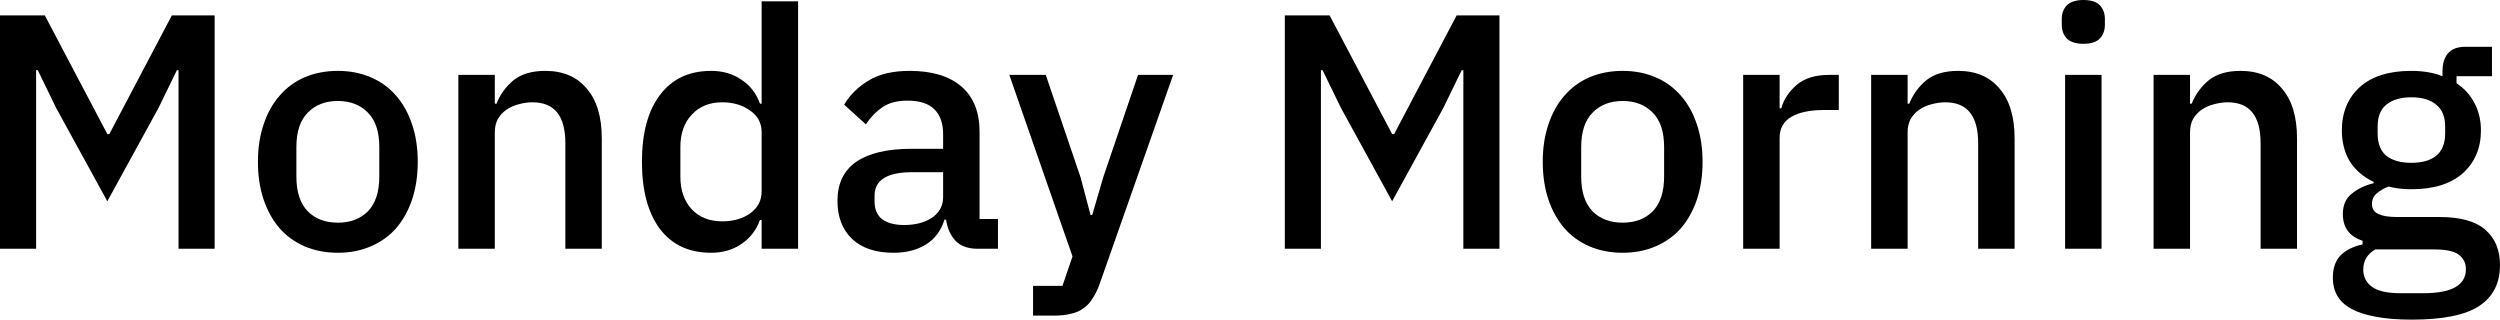 <svg width="1958" height="251" viewBox="0 0 1958 251" fill="none" xmlns="http://www.w3.org/2000/svg">
<path d="M139.833 54.99H138.523L124.121 84.581L84.057 157.639L43.992 84.581L29.59 54.99H28.281V194.823H0V12.046H35.089L84.057 105.006H85.628L134.596 12.046H168.114V194.823H139.833V54.99Z" fill="black"/>
<path d="M264.596 197.966C255.169 197.966 246.528 196.307 238.672 192.99C230.991 189.673 224.445 184.96 219.033 178.85C213.621 172.565 209.431 165.059 206.464 156.33C203.496 147.427 202.012 137.563 202.012 126.74C202.012 115.916 203.496 106.14 206.464 97.412C209.431 88.508 213.621 81.002 219.033 74.892C224.445 68.607 230.991 63.806 238.672 60.489C246.528 57.173 255.169 55.514 264.596 55.514C274.023 55.514 282.577 57.173 290.259 60.489C298.114 63.806 304.748 68.607 310.16 74.892C315.572 81.002 319.761 88.508 322.729 97.412C325.697 106.14 327.181 115.916 327.181 126.74C327.181 137.563 325.697 147.427 322.729 156.33C319.761 165.059 315.572 172.565 310.16 178.85C304.748 184.96 298.114 189.673 290.259 192.99C282.577 196.307 274.023 197.966 264.596 197.966ZM264.596 174.398C274.372 174.398 282.228 171.43 288.164 165.495C294.099 159.385 297.067 150.307 297.067 138.262V115.218C297.067 103.173 294.099 94.182 288.164 88.246C282.228 82.136 274.372 79.082 264.596 79.082C254.82 79.082 246.965 82.136 241.029 88.246C235.094 94.182 232.126 103.173 232.126 115.218V138.262C232.126 150.307 235.094 159.385 241.029 165.495C246.965 171.43 254.82 174.398 264.596 174.398Z" fill="black"/>
<path d="M358.984 194.823V58.656H387.527V81.176H388.836C391.804 73.844 396.256 67.734 402.191 62.846C408.301 57.958 416.593 55.514 427.068 55.514C441.034 55.514 451.857 60.14 459.538 69.393C467.394 78.471 471.322 91.476 471.322 108.41V194.823H442.779V112.076C442.779 90.778 434.225 80.129 417.117 80.129C413.451 80.129 409.785 80.653 406.119 81.7C402.628 82.573 399.485 83.969 396.692 85.89C393.899 87.81 391.629 90.254 389.884 93.222C388.313 96.19 387.527 99.681 387.527 103.696V194.823H358.984Z" fill="black"/>
<path d="M596.511 172.303H595.202C592.234 180.334 587.346 186.618 580.538 191.157C573.904 195.696 566.048 197.966 556.97 197.966C539.688 197.966 526.333 191.768 516.906 179.374C507.479 166.804 502.765 149.26 502.765 126.74C502.765 104.22 507.479 86.763 516.906 74.368C526.333 61.799 539.688 55.514 556.97 55.514C566.048 55.514 573.904 57.784 580.538 62.322C587.346 66.687 592.234 72.971 595.202 81.176H596.511V1.047H625.054V194.823H596.511V172.303ZM565.612 173.351C574.34 173.351 581.672 171.256 587.608 167.066C593.543 162.702 596.511 157.028 596.511 150.045V103.434C596.511 96.451 593.543 90.865 587.608 86.675C581.672 82.311 574.34 80.129 565.612 80.129C555.661 80.129 547.718 83.359 541.783 89.818C535.847 96.102 532.879 104.482 532.879 114.956V138.523C532.879 148.998 535.847 157.465 541.783 163.924C547.718 170.208 555.661 173.351 565.612 173.351Z" fill="black"/>
<path d="M765.619 194.823C758.112 194.823 752.351 192.728 748.336 188.539C744.321 184.174 741.877 178.675 741.004 172.041H739.695C737.076 180.596 732.276 187.055 725.293 191.419C718.31 195.783 709.843 197.966 699.892 197.966C685.752 197.966 674.841 194.3 667.16 186.967C659.653 179.635 655.9 169.772 655.9 157.377C655.9 143.761 660.788 133.548 670.564 126.74C680.515 119.931 695.004 116.527 714.033 116.527H738.647V105.006C738.647 96.626 736.378 90.167 731.839 85.628C727.3 81.089 720.23 78.82 710.628 78.82C702.598 78.82 696.052 80.565 690.989 84.057C685.926 87.548 681.649 92 678.158 97.412L661.137 81.962C665.676 74.281 672.048 67.996 680.253 63.108C688.458 58.045 699.194 55.514 712.462 55.514C730.093 55.514 743.623 59.617 753.05 67.822C762.477 76.026 767.19 87.81 767.19 103.173V171.518H781.592V194.823H765.619ZM708.01 176.231C716.913 176.231 724.245 174.311 730.006 170.47C735.767 166.455 738.647 161.131 738.647 154.497V134.857H714.556C694.83 134.857 684.966 140.968 684.966 153.188V157.901C684.966 164.011 686.974 168.637 690.989 171.78C695.179 174.747 700.852 176.231 708.01 176.231Z" fill="black"/>
<path d="M891.309 58.656H918.804L861.457 221.795C859.886 226.334 858.053 230.174 855.958 233.317C854.038 236.633 851.681 239.252 848.888 241.172C846.269 243.267 843.04 244.751 839.199 245.624C835.359 246.671 830.82 247.195 825.583 247.195H809.085V223.89H832.129L839.985 200.846L790.493 58.656H819.036L846.269 138.785L854.125 168.375H855.435L864.076 138.785L891.309 58.656Z" fill="black"/>
<path d="M1146.1 54.99H1144.79L1130.39 84.581L1090.32 157.639L1050.26 84.581L1035.86 54.99H1034.55V194.823H1006.27V12.046H1041.35L1090.32 105.006H1091.89L1140.86 12.046H1174.38V194.823H1146.1V54.99Z" fill="black"/>
<path d="M1270.86 197.966C1261.43 197.966 1252.79 196.307 1244.94 192.99C1237.26 189.673 1230.71 184.96 1225.3 178.85C1219.89 172.565 1215.7 165.059 1212.73 156.33C1209.76 147.427 1208.28 137.563 1208.28 126.74C1208.28 115.916 1209.76 106.14 1212.73 97.412C1215.7 88.508 1219.89 81.002 1225.3 74.892C1230.71 68.607 1237.26 63.806 1244.94 60.489C1252.79 57.173 1261.43 55.514 1270.86 55.514C1280.29 55.514 1288.84 57.173 1296.52 60.489C1304.38 63.806 1311.01 68.607 1316.43 74.892C1321.84 81.002 1326.03 88.508 1328.99 97.412C1331.96 106.14 1333.45 115.916 1333.45 126.74C1333.45 137.563 1331.96 147.427 1328.99 156.33C1326.03 165.059 1321.84 172.565 1316.43 178.85C1311.01 184.96 1304.38 189.673 1296.52 192.99C1288.84 196.307 1280.29 197.966 1270.86 197.966ZM1270.86 174.398C1280.64 174.398 1288.49 171.43 1294.43 165.495C1300.36 159.385 1303.33 150.307 1303.33 138.262V115.218C1303.33 103.173 1300.36 94.182 1294.43 88.246C1288.49 82.136 1280.64 79.082 1270.86 79.082C1261.09 79.082 1253.23 82.136 1247.29 88.246C1241.36 94.182 1238.39 103.173 1238.39 115.218V138.262C1238.39 150.307 1241.36 159.385 1247.29 165.495C1253.23 171.43 1261.09 174.398 1270.86 174.398Z" fill="black"/>
<path d="M1365.25 194.823V58.656H1393.79V84.842H1395.1C1397.02 77.859 1401.04 71.749 1407.15 66.512C1413.26 61.275 1421.72 58.656 1432.55 58.656H1440.14V86.152H1428.88C1417.53 86.152 1408.81 87.985 1402.7 91.651C1396.76 95.317 1393.79 100.728 1393.79 107.886V194.823H1365.25Z" fill="black"/>
<path d="M1465.49 194.823V58.656H1494.04V81.176H1495.34C1498.31 73.844 1502.76 67.734 1508.7 62.846C1514.81 57.958 1523.1 55.514 1533.58 55.514C1547.54 55.514 1558.37 60.14 1566.05 69.393C1573.9 78.471 1577.83 91.476 1577.83 108.41V194.823H1549.29V112.076C1549.29 90.778 1540.73 80.129 1523.63 80.129C1519.96 80.129 1516.29 80.653 1512.63 81.7C1509.14 82.573 1505.99 83.969 1503.2 85.89C1500.41 87.81 1498.14 90.254 1496.39 93.222C1494.82 96.19 1494.04 99.681 1494.04 103.696V194.823H1465.49Z" fill="black"/>
<path d="M1631.79 34.303C1625.86 34.303 1621.49 32.907 1618.7 30.114C1616.08 27.321 1614.77 23.742 1614.77 19.378V14.926C1614.77 10.562 1616.08 6.983 1618.7 4.19C1621.49 1.397 1625.86 0 1631.79 0C1637.73 0 1642.01 1.397 1644.62 4.19C1647.24 6.983 1648.55 10.562 1648.55 14.926V19.378C1648.55 23.742 1647.24 27.321 1644.62 30.114C1642.01 32.907 1637.73 34.303 1631.79 34.303ZM1617.39 58.656H1645.93V194.823H1617.39V58.656Z" fill="black"/>
<path d="M1686.69 194.823V58.656H1715.23V81.176H1716.54C1719.51 73.844 1723.96 67.734 1729.9 62.846C1736.01 57.958 1744.3 55.514 1754.78 55.514C1768.74 55.514 1779.56 60.14 1787.25 69.393C1795.1 78.471 1799.03 91.476 1799.03 108.41V194.823H1770.49V112.076C1770.49 90.778 1761.93 80.129 1744.82 80.129C1741.16 80.129 1737.49 80.653 1733.83 81.7C1730.34 82.573 1727.19 83.969 1724.4 85.89C1721.61 87.81 1719.34 90.254 1717.59 93.222C1716.02 96.19 1715.23 99.681 1715.23 103.696V194.823H1686.69Z" fill="black"/>
<path d="M1958 207.654C1958 221.795 1952.59 232.444 1941.76 239.601C1930.94 246.759 1913.31 250.337 1888.87 250.337C1877.7 250.337 1868.18 249.552 1860.33 247.981C1852.64 246.584 1846.27 244.489 1841.21 241.696C1836.32 238.903 1832.74 235.499 1830.47 231.484C1828.2 227.468 1827.07 222.842 1827.07 217.605C1827.07 210.098 1829.08 204.25 1833.09 200.06C1837.28 195.871 1843.04 192.99 1850.37 191.419V188.539C1840.07 185.222 1834.92 178.239 1834.92 167.59C1834.92 160.607 1837.28 155.282 1842 151.616C1846.71 147.776 1852.38 145.07 1859.02 143.499V142.451C1850.99 138.611 1844.79 133.286 1840.42 126.478C1836.23 119.495 1834.14 111.377 1834.14 102.125C1834.14 88.159 1838.77 76.899 1848.02 68.345C1857.44 59.791 1870.89 55.514 1888.34 55.514C1897.95 55.514 1906.15 56.911 1912.96 59.704V56.038C1912.96 49.928 1914.36 45.214 1917.15 41.898C1920.12 38.406 1924.66 36.66 1930.77 36.66H1951.71V59.704H1923.96V65.203C1930.07 69.218 1934.78 74.455 1938.1 80.915C1941.41 87.199 1943.07 94.269 1943.07 102.125C1943.07 115.916 1938.36 127.089 1928.93 135.643C1919.51 144.023 1906.06 148.212 1888.61 148.212C1881.97 148.212 1876.04 147.514 1870.8 146.117C1867.31 147.339 1864.25 149.085 1861.63 151.355C1859.02 153.449 1857.71 156.243 1857.71 159.734C1857.71 163.4 1859.37 166.019 1862.68 167.59C1866 169.161 1870.71 169.947 1876.82 169.947H1910.34C1927.1 169.947 1939.23 173.351 1946.74 180.159C1954.25 186.793 1958 195.958 1958 207.654ZM1931.29 210.797C1931.29 206.083 1929.46 202.33 1925.79 199.537C1922.3 196.744 1915.84 195.347 1906.41 195.347H1860.33C1854.04 199.013 1850.9 204.25 1850.9 211.058C1850.9 216.645 1853.08 221.096 1857.44 224.413C1861.98 227.905 1869.58 229.65 1880.23 229.65H1898.03C1920.2 229.65 1931.29 223.366 1931.29 210.797ZM1888.61 127.525C1896.99 127.525 1903.44 125.692 1907.98 122.026C1912.7 118.186 1915.05 112.338 1915.05 104.482V99.245C1915.05 91.389 1912.7 85.628 1907.98 81.962C1903.44 78.121 1896.99 76.201 1888.61 76.201C1880.23 76.201 1873.68 78.121 1868.97 81.962C1864.43 85.628 1862.16 91.389 1862.16 99.245V104.482C1862.16 112.338 1864.43 118.186 1868.97 122.026C1873.68 125.692 1880.23 127.525 1888.61 127.525Z" fill="black"/>
</svg>
